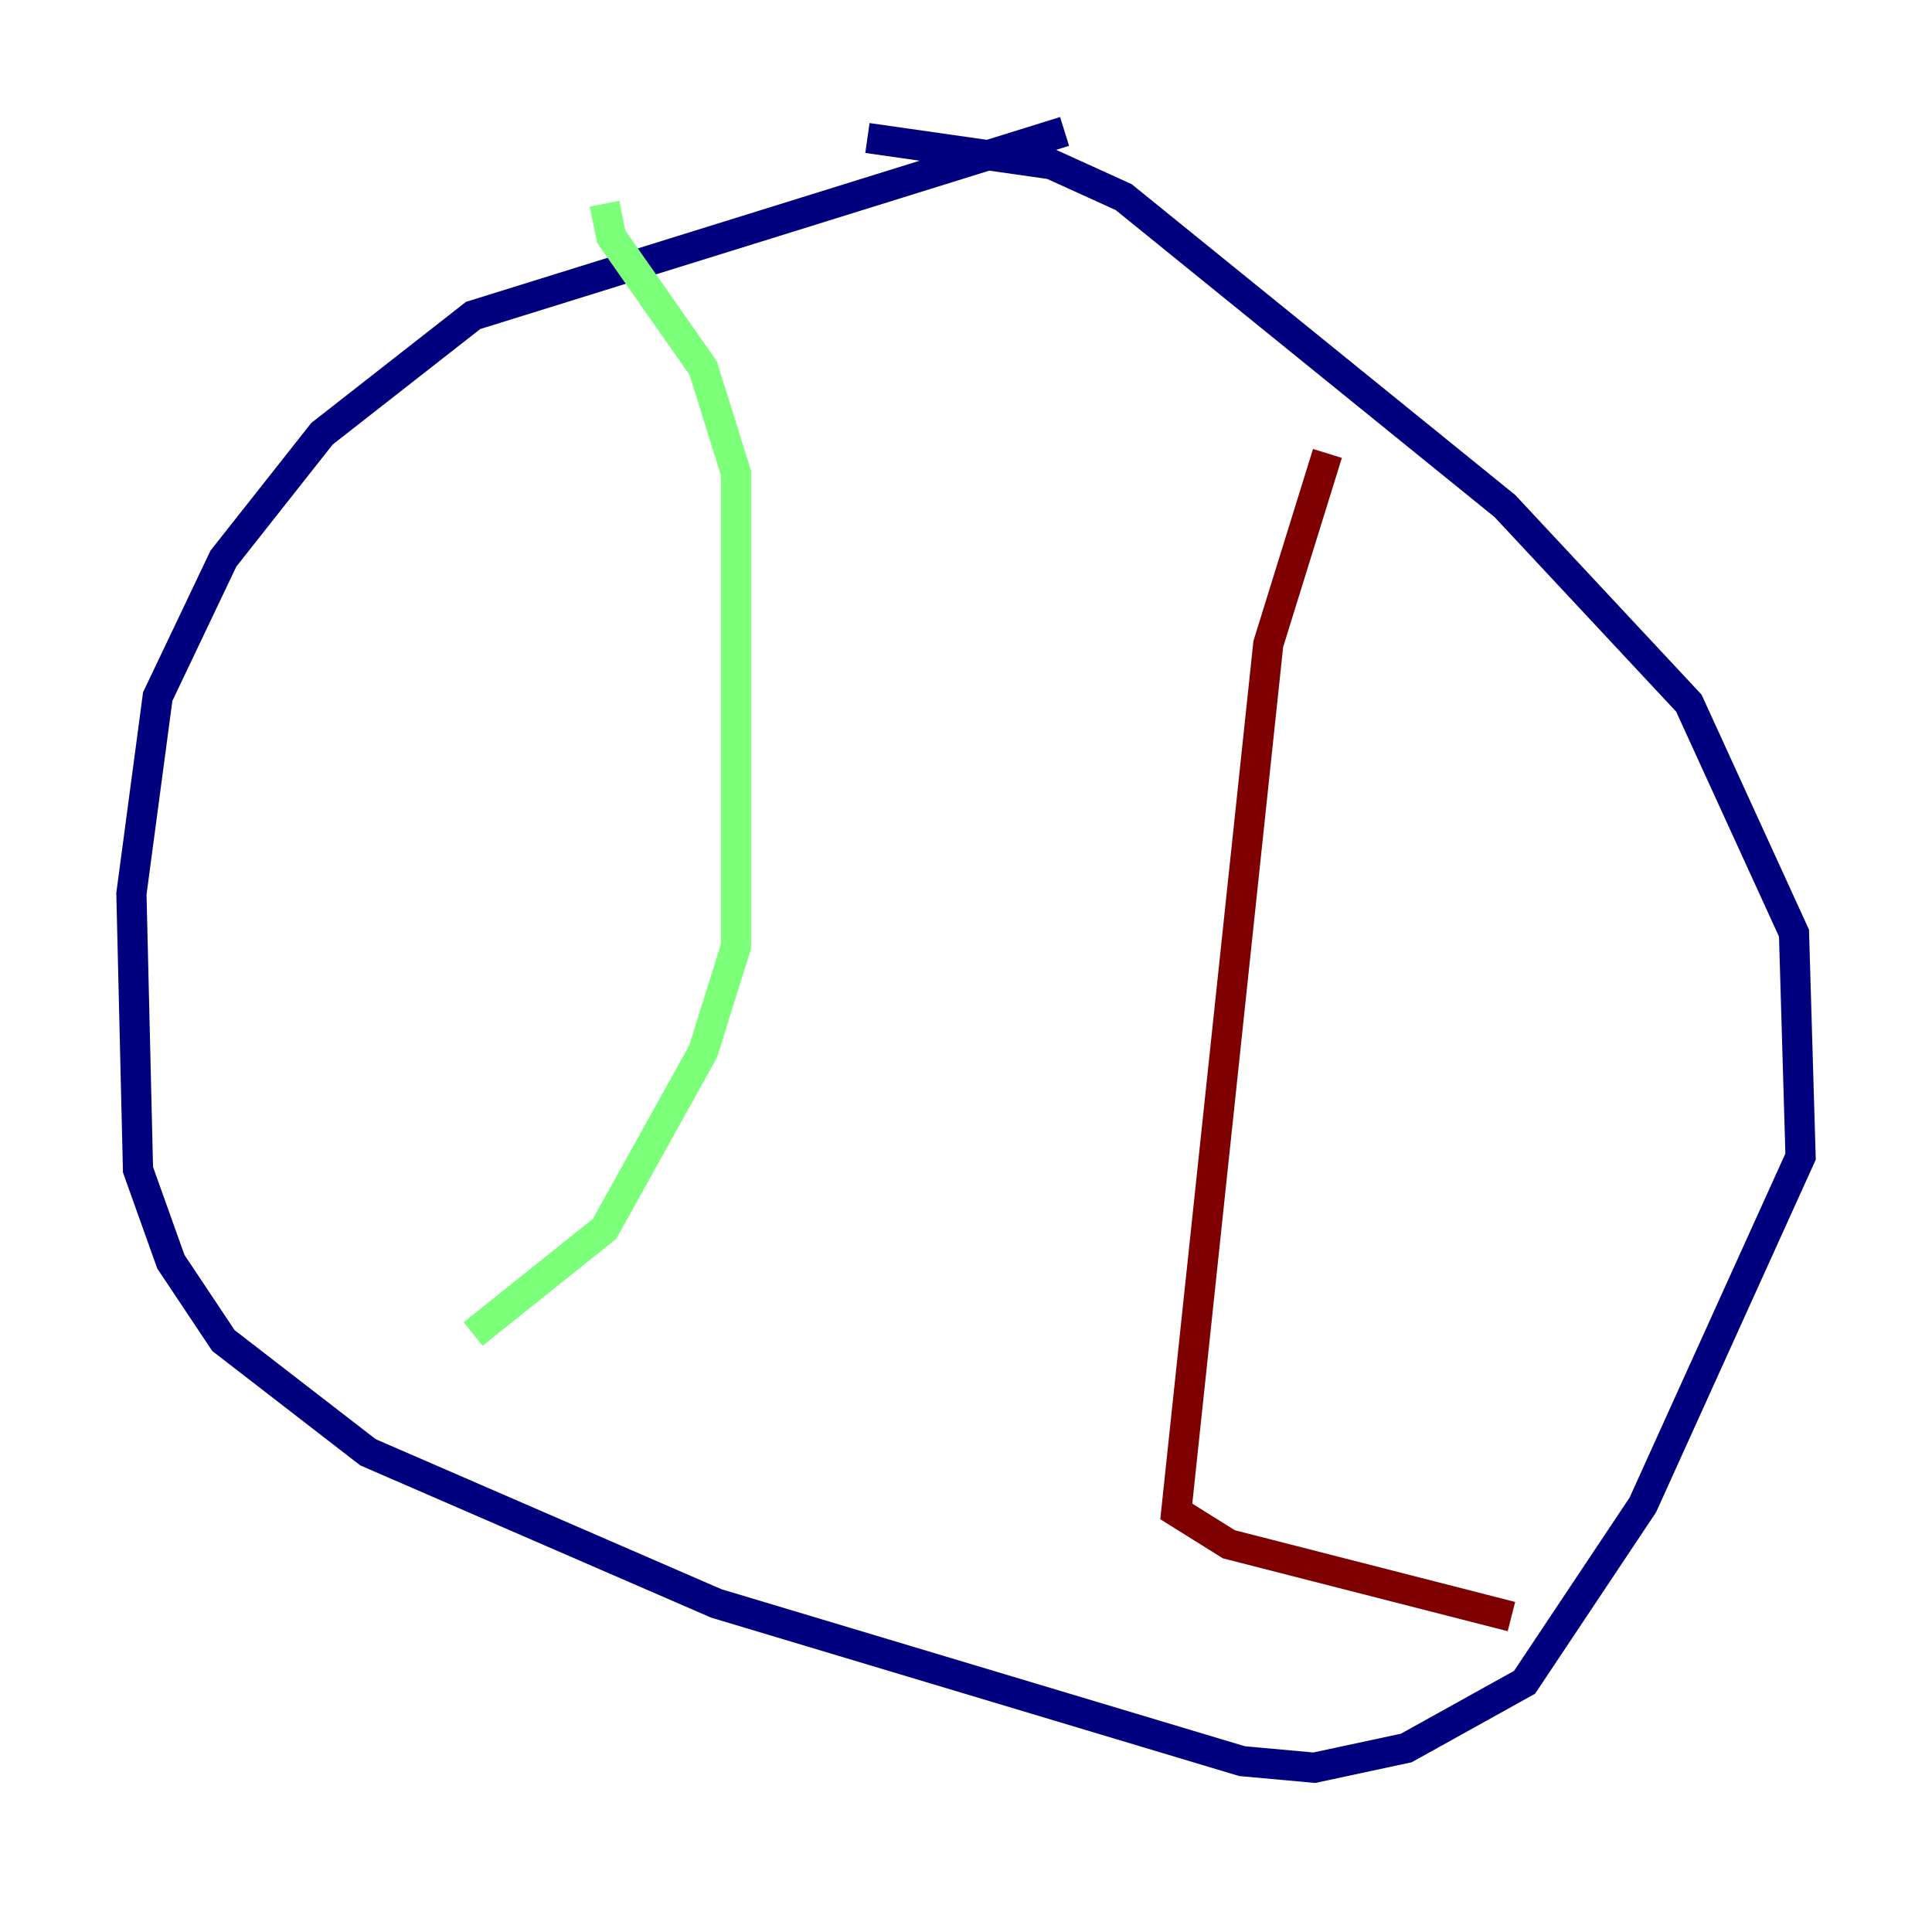 <?xml version="1.0" encoding="utf-8" ?>
<svg baseProfile="tiny" height="128" version="1.2" viewBox="0,0,128,128" width="128" xmlns="http://www.w3.org/2000/svg" xmlns:ev="http://www.w3.org/2001/xml-events" xmlns:xlink="http://www.w3.org/1999/xlink"><defs /><polyline fill="none" points="70.531,8.707 31.347,20.898 21.333,28.735 14.803,37.007 10.449,46.15 8.707,59.211 9.143,77.497 11.32,83.592 14.803,88.816 24.381,96.218 47.456,106.231 82.286,116.68 87.075,117.116 93.17,115.809 101.007,111.456 108.844,99.701 119.293,76.626 118.857,61.823 111.891,46.585 99.701,33.524 74.449,13.061 69.66,10.884 57.469,9.143" stroke="#00007f" stroke-width="2" /><polyline fill="none" points="40.054,13.497 40.49,15.674 46.585,24.381 48.762,31.347 48.762,62.694 46.585,69.66 40.054,81.415 31.347,88.381" stroke="#7cff79" stroke-width="2" /><polyline fill="none" points="87.946,30.041 84.027,42.667 77.932,100.136 81.415,102.313 100.136,107.102" stroke="#7f0000" stroke-width="2" /></svg>
